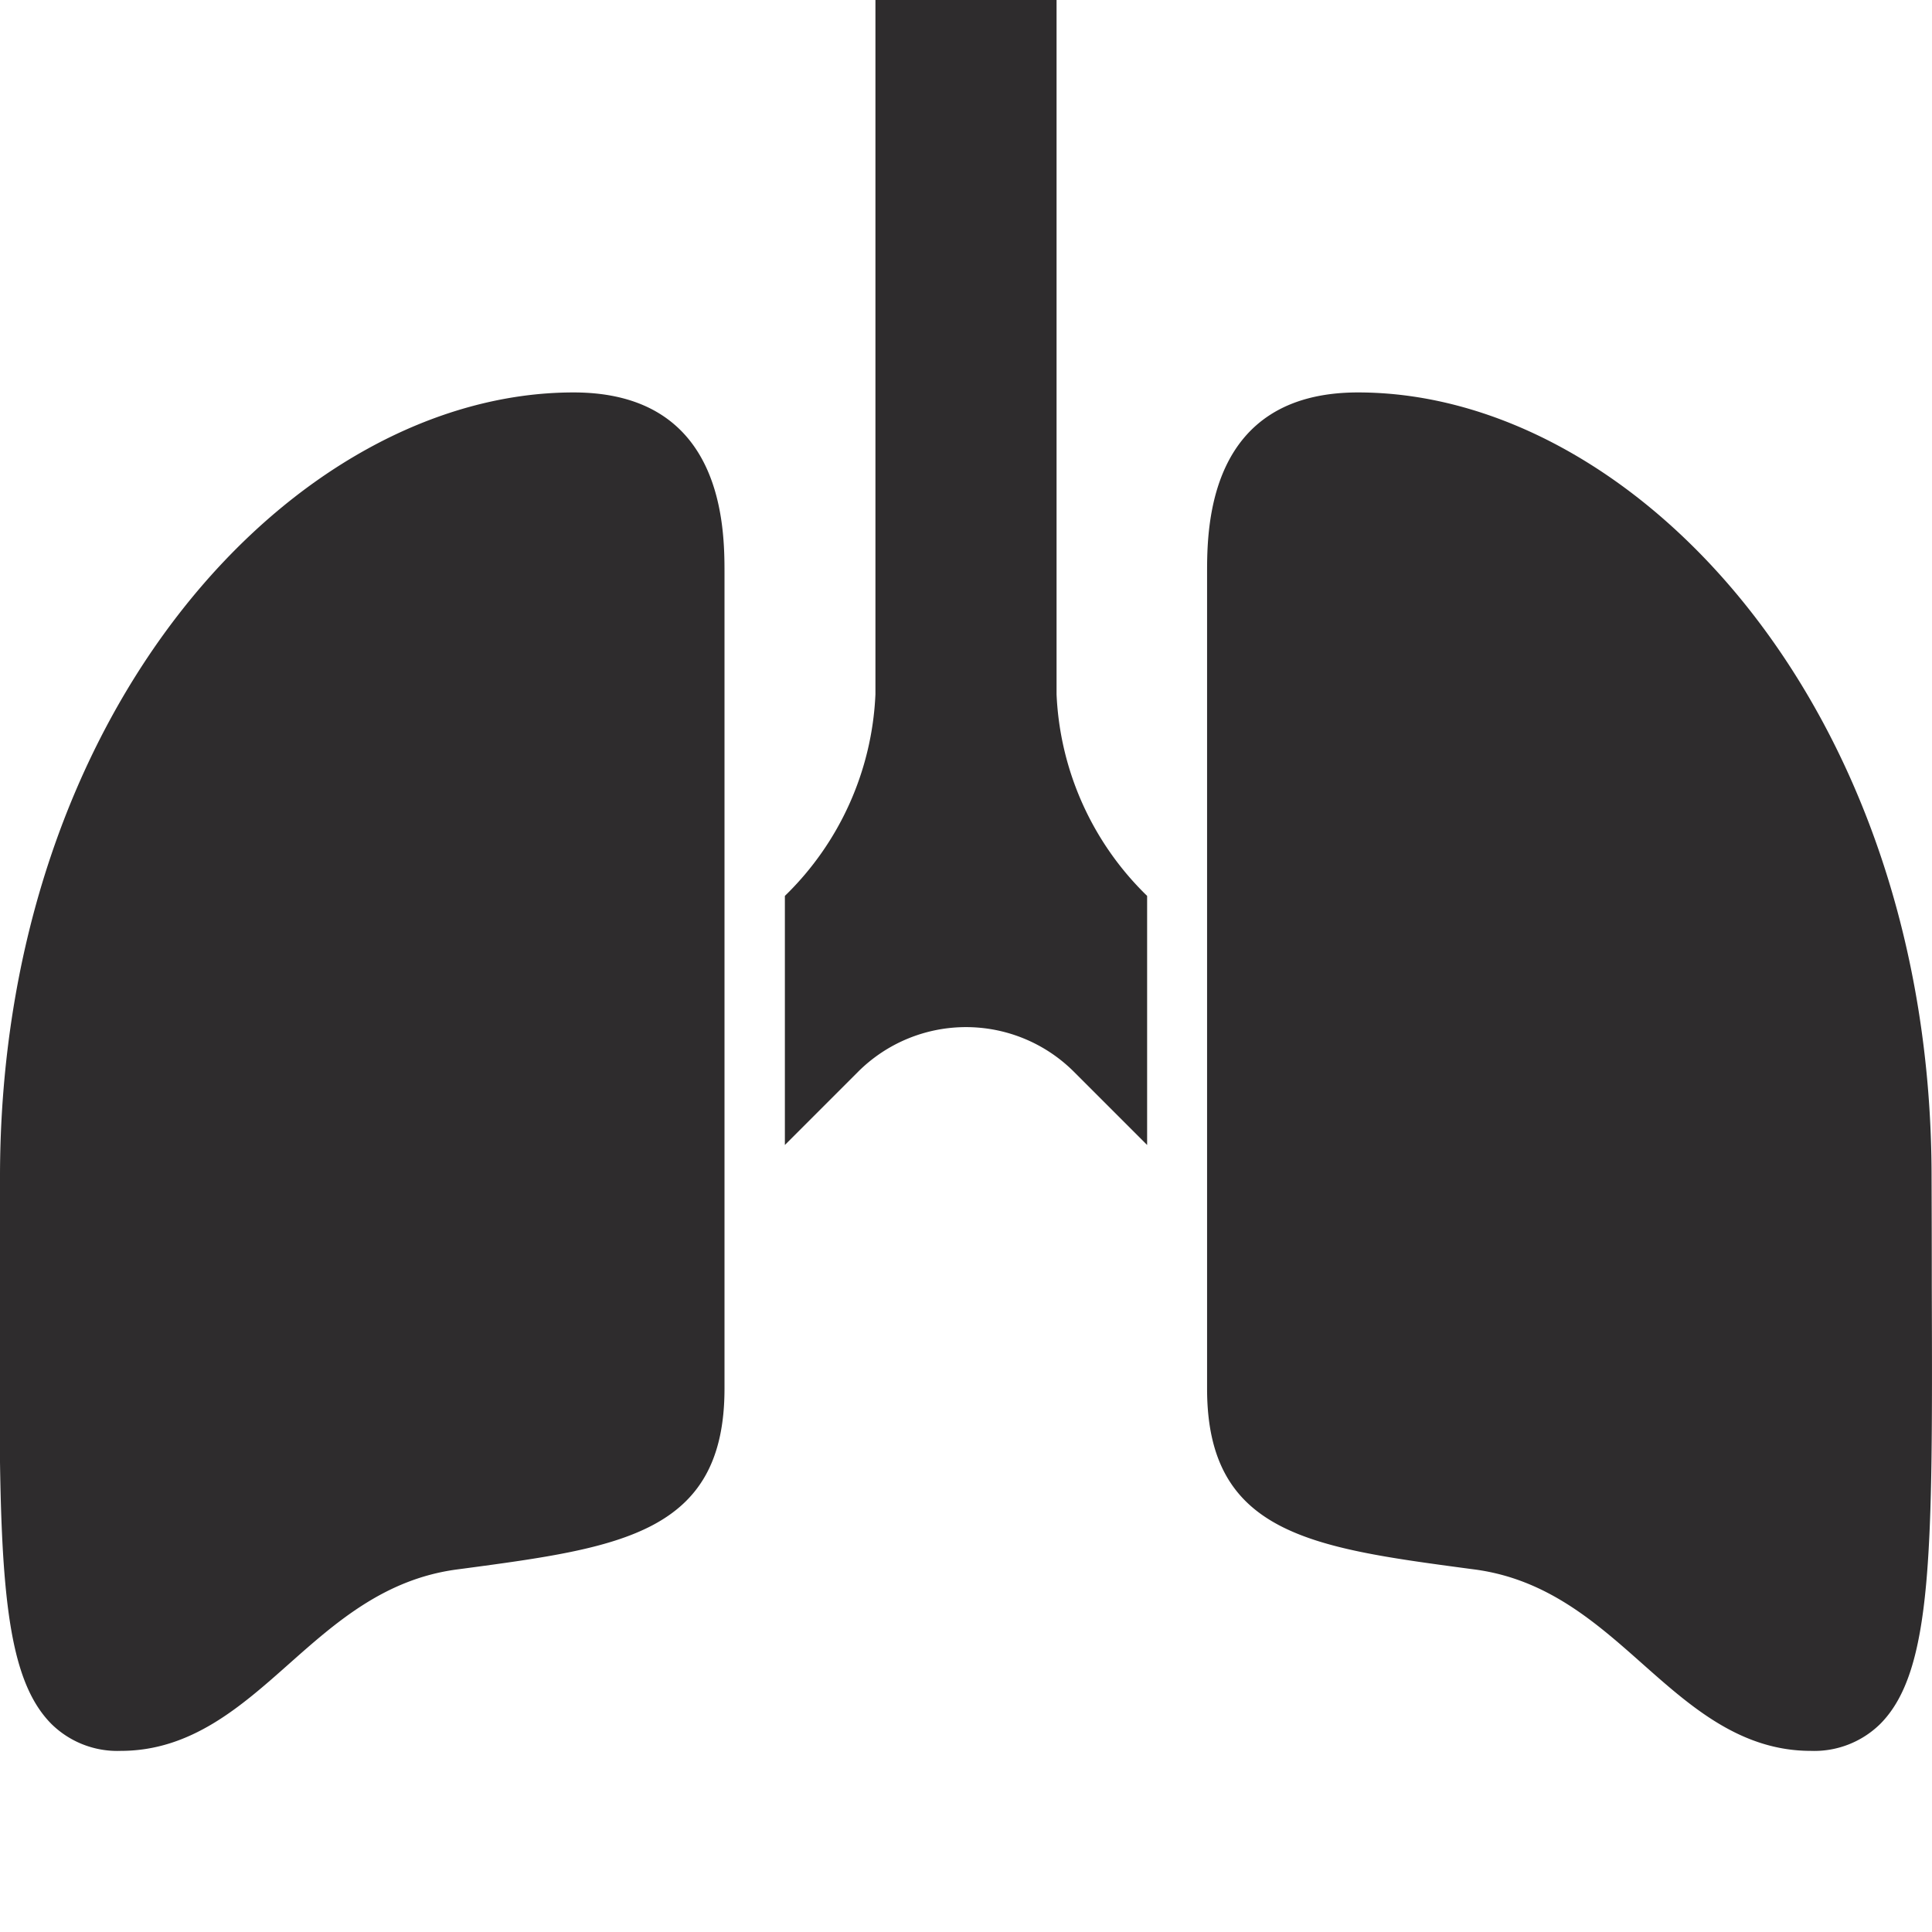 <svg viewBox="0 0 64 64" xmlns="http://www.w3.org/2000/svg"><g fill="#2e2c2d"><path d="m19 13c-9.176 0-19 10.447-19 26 0 1.28 0 2-.007 3.61-.037 8.748-.04 12.74 1.712 14.5a3.111 3.111 0 0 0 2.295.89c2.325 0 3.973-1.461 5.565-2.874 1.56-1.384 3.173-2.814 5.567-3.135l.206-.027c5.217-.698 8.662-1.164 8.662-5.964v-27c0-1.484 0-6-5-6zm44.993 29.617q0-1.695-.007-3.617c0-15.553-9.824-26-19-26-5 0-5 4.516-5 6v27c0 4.8 3.445 5.266 8.661 5.964l.206.027c2.395.32 4.008 1.751 5.567 3.135 1.594 1.413 3.241 2.874 5.566 2.874a3.115 3.115 0 0 0 2.3-.893c1.747-1.756 1.735-5.747 1.707-14.49z"/><path d="m38 29.678a9.91 9.91 0 0 1 -3-6.678v-23h-6v23a9.909 9.909 0 0 1 -3 6.678v8.251l2.423-2.423a5.059 5.059 0 0 1 7.154 0l2.423 2.423z"/></g></svg>